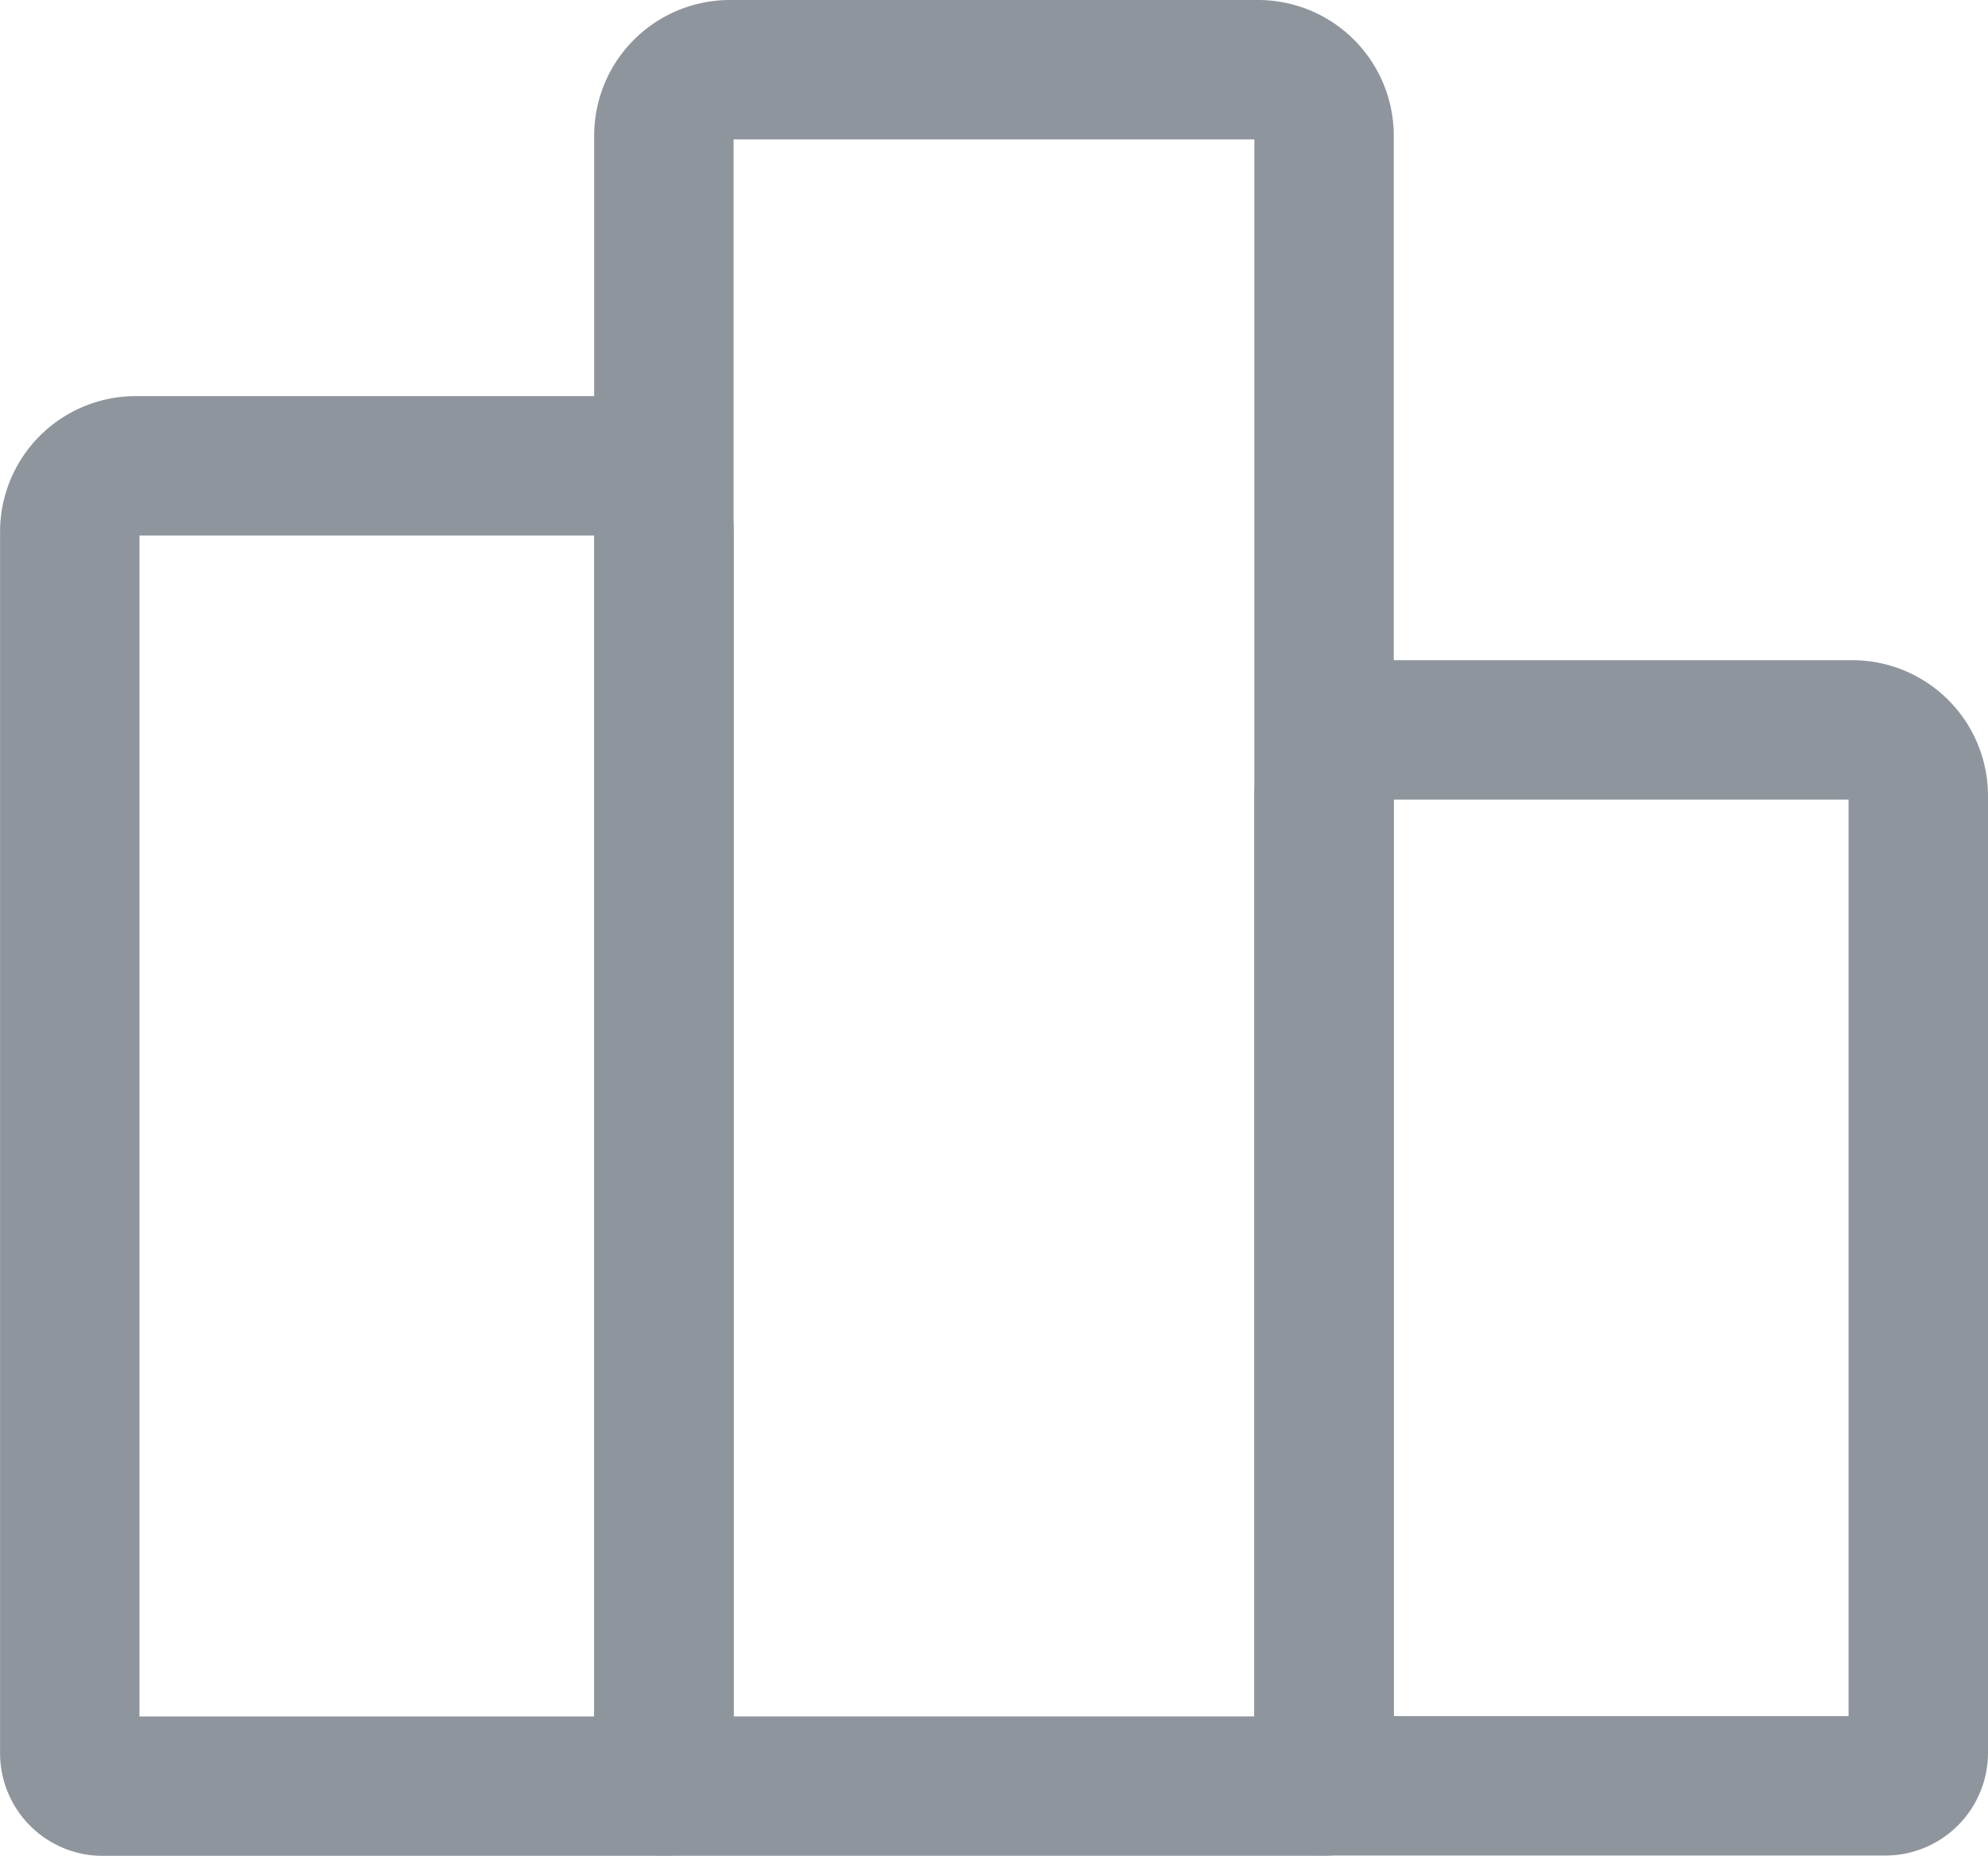 <svg xmlns="http://www.w3.org/2000/svg" viewBox="0 0 28.517 26.622">
  <g transform="translate(1 1)">
    <g transform="translate(-1626 -634.095)" opacity="0.5">
      <path
        d="M2.067,10.247V27.766a.474.474,0,0,0,.474.474h8.05V10.247A.947.947,0,0,0,9.643,9.3H3.014A.947.947,0,0,0,2.067,10.247Z"
        transform="translate(1623.934 630.477)"
        fill="none"
        stroke="#1e2b3b"
        stroke-linecap="round"
        stroke-linejoin="round"
        stroke-width="2" />
      <path
        d="M19.889,3.1H12.313a.947.947,0,0,0-.947.947V27.721h9.47V4.047A.947.947,0,0,0,19.889,3.1Z"
        transform="translate(1623.157 630.995)"
        fill="none"
        stroke="#1e2b3b"
        stroke-linecap="round"
        stroke-linejoin="round"
        stroke-width="2" />
      <path
        d="M29.275,13.433H22.646a.947.947,0,0,0-.947.947v14.2h8.05a.474.474,0,0,0,.474-.474V14.38a.947.947,0,0,0-.947-.947Z"
        transform="translate(1622.294 630.132)"
        fill="none"
        stroke="#1e2b3b"
        stroke-linecap="round"
        stroke-linejoin="round"
        stroke-width="2" />
    </g>
  </g>
</svg>
